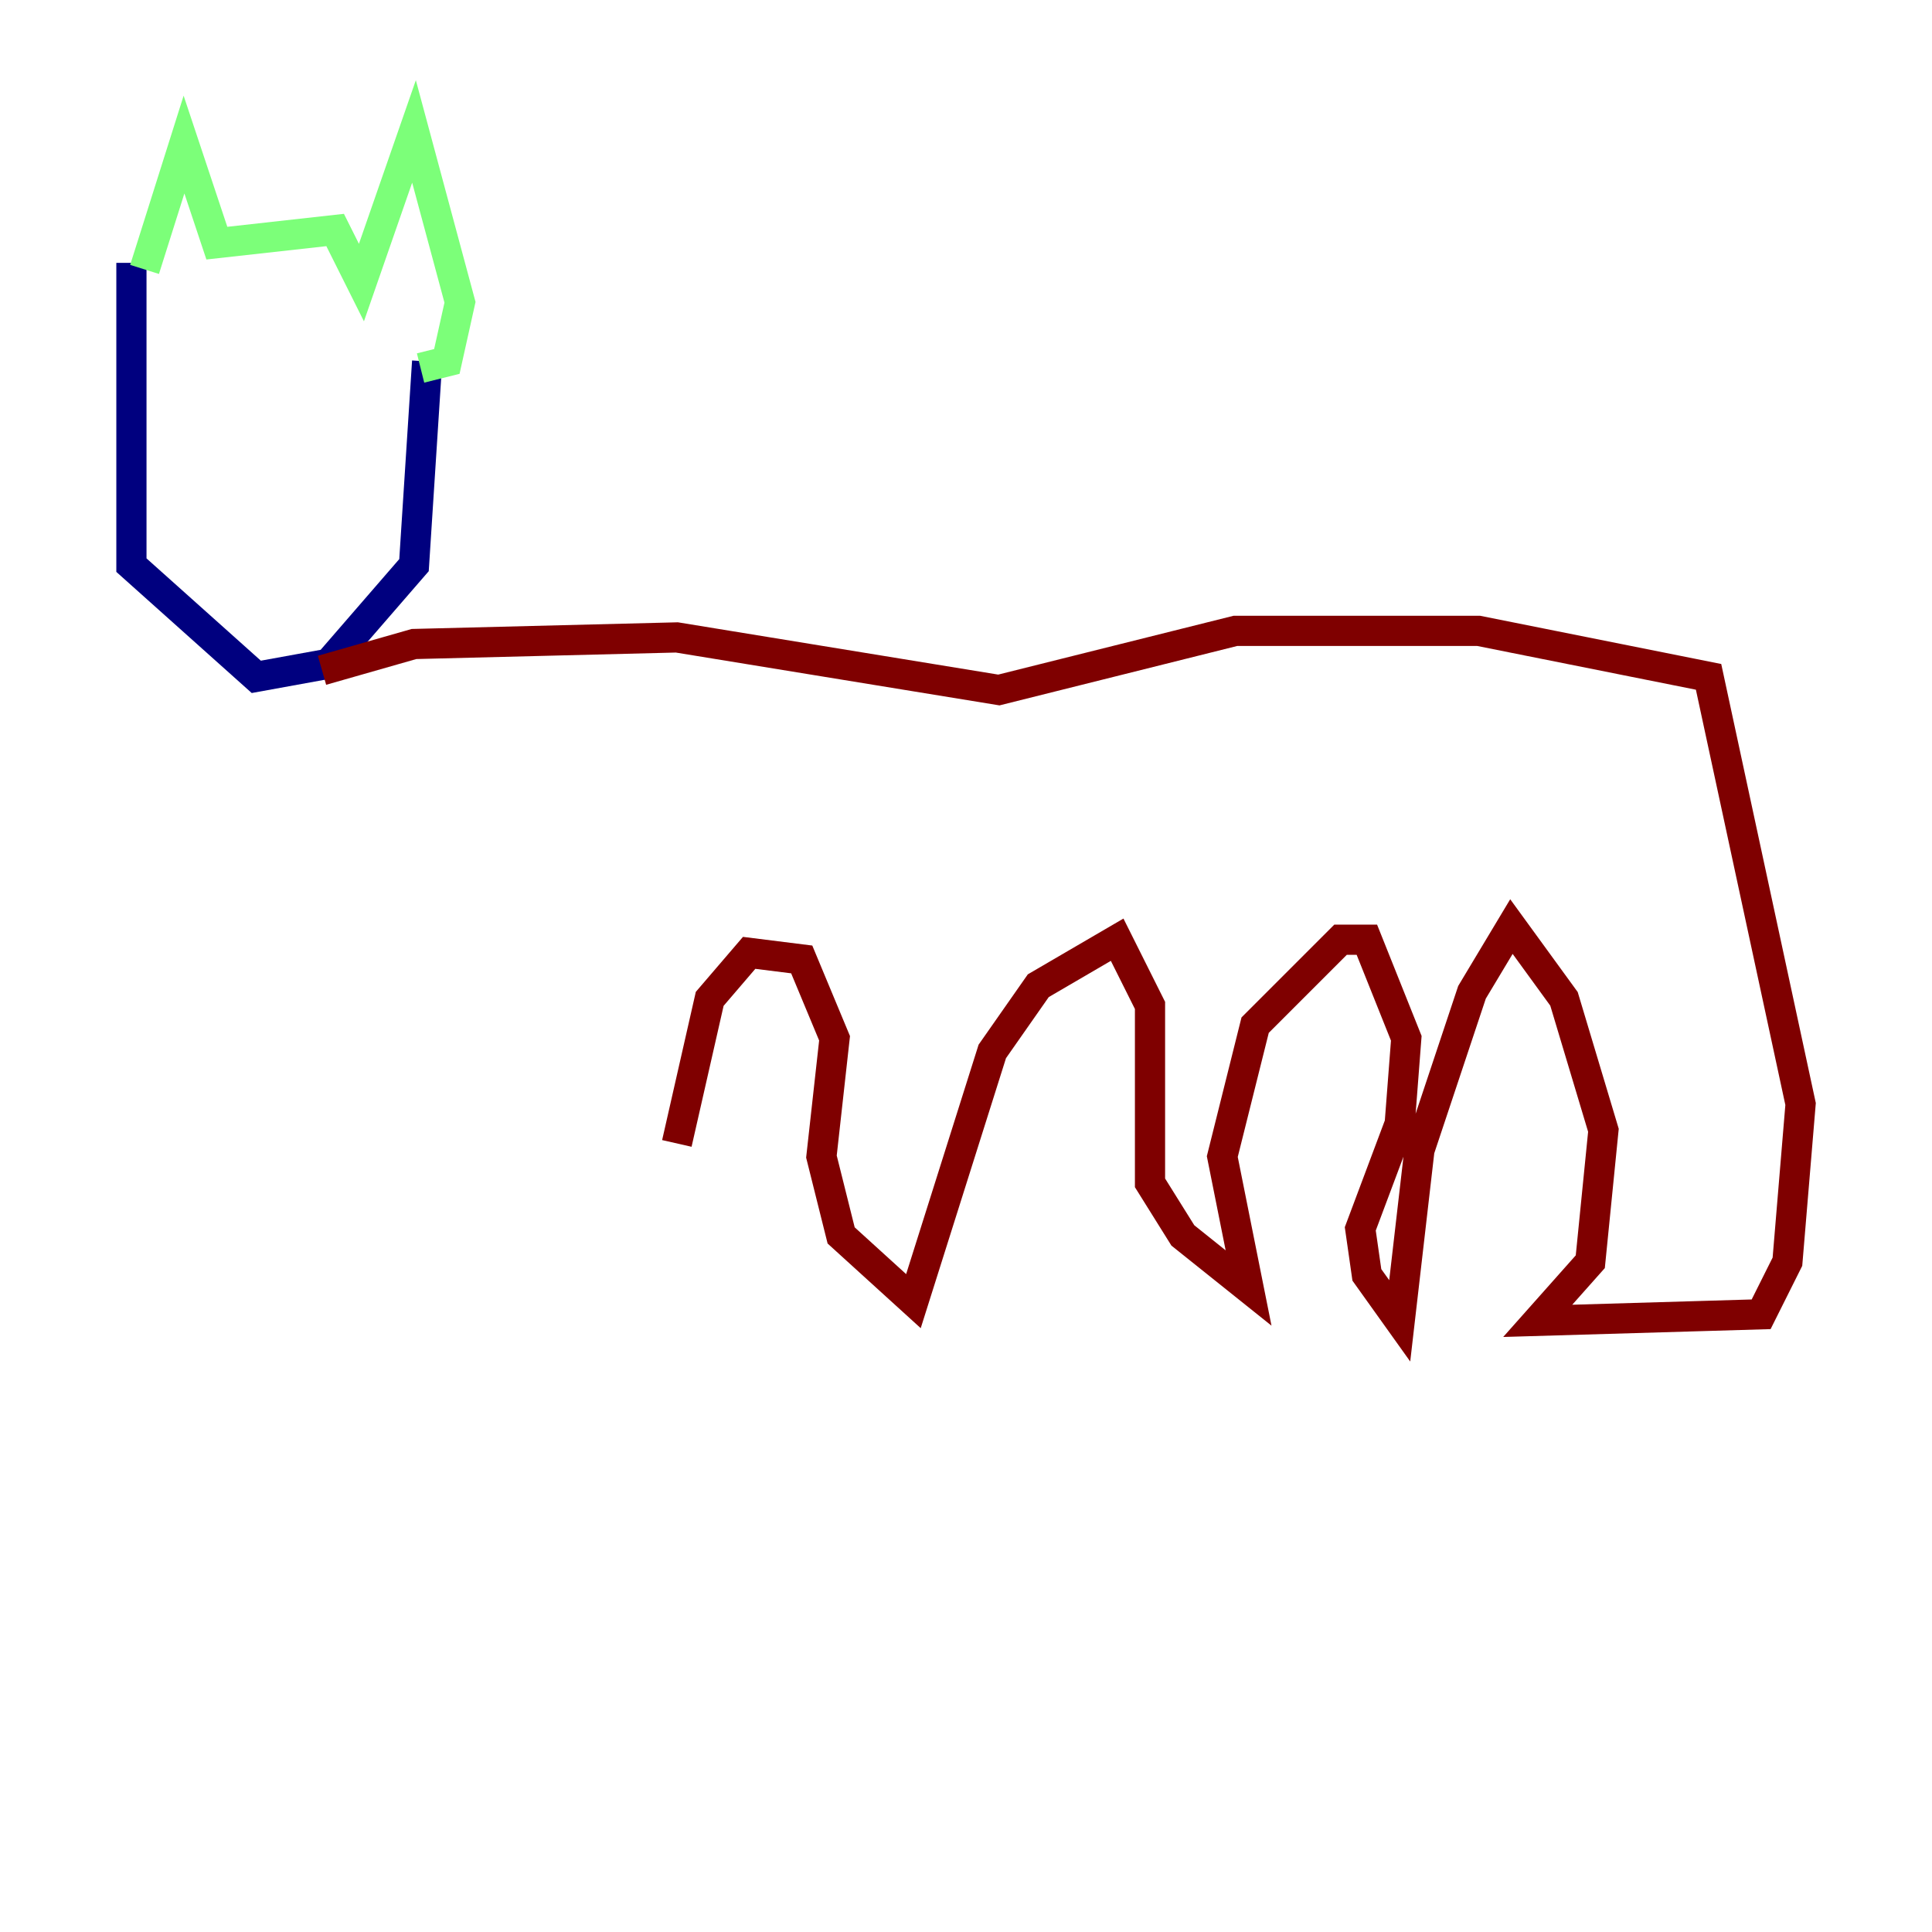 <?xml version="1.0" encoding="utf-8" ?>
<svg baseProfile="tiny" height="128" version="1.2" viewBox="0,0,128,128" width="128" xmlns="http://www.w3.org/2000/svg" xmlns:ev="http://www.w3.org/2001/xml-events" xmlns:xlink="http://www.w3.org/1999/xlink"><defs /><polyline fill="none" points="8.707,17.415 8.707,37.442 16.98,44.843 21.769,43.973 27.429,37.442 28.299,23.946" stroke="#00007f" stroke-width="2" /><polyline fill="none" points="9.578,17.85 12.191,9.578 14.367,16.109 22.204,15.238 23.946,18.721 27.429,8.707 30.476,20.027 29.605,23.946 27.864,24.381" stroke="#7cff79" stroke-width="2" /><polyline fill="none" points="21.333,44.408 27.429,42.667 44.843,42.231 66.177,45.714 81.85,41.796 97.959,41.796 113.197,44.843 119.293,73.143 118.422,83.592 116.68,87.075 101.878,87.51 105.361,83.592 106.231,74.884 103.619,66.177 100.136,61.388 97.524,65.742 94.041,76.191 92.735,87.51 90.558,84.463 90.122,81.415 92.735,74.449 93.17,68.789 90.558,62.258 88.816,62.258 83.156,67.918 80.98,76.626 82.721,85.333 78.367,81.85 76.191,78.367 76.191,66.612 74.014,62.258 68.789,65.306 65.742,69.66 60.517,86.204 55.728,81.85 54.422,76.626 55.292,68.789 53.116,63.565 49.633,63.129 47.02,66.177 44.843,75.755" stroke="#7f0000" stroke-width="2" /></svg>